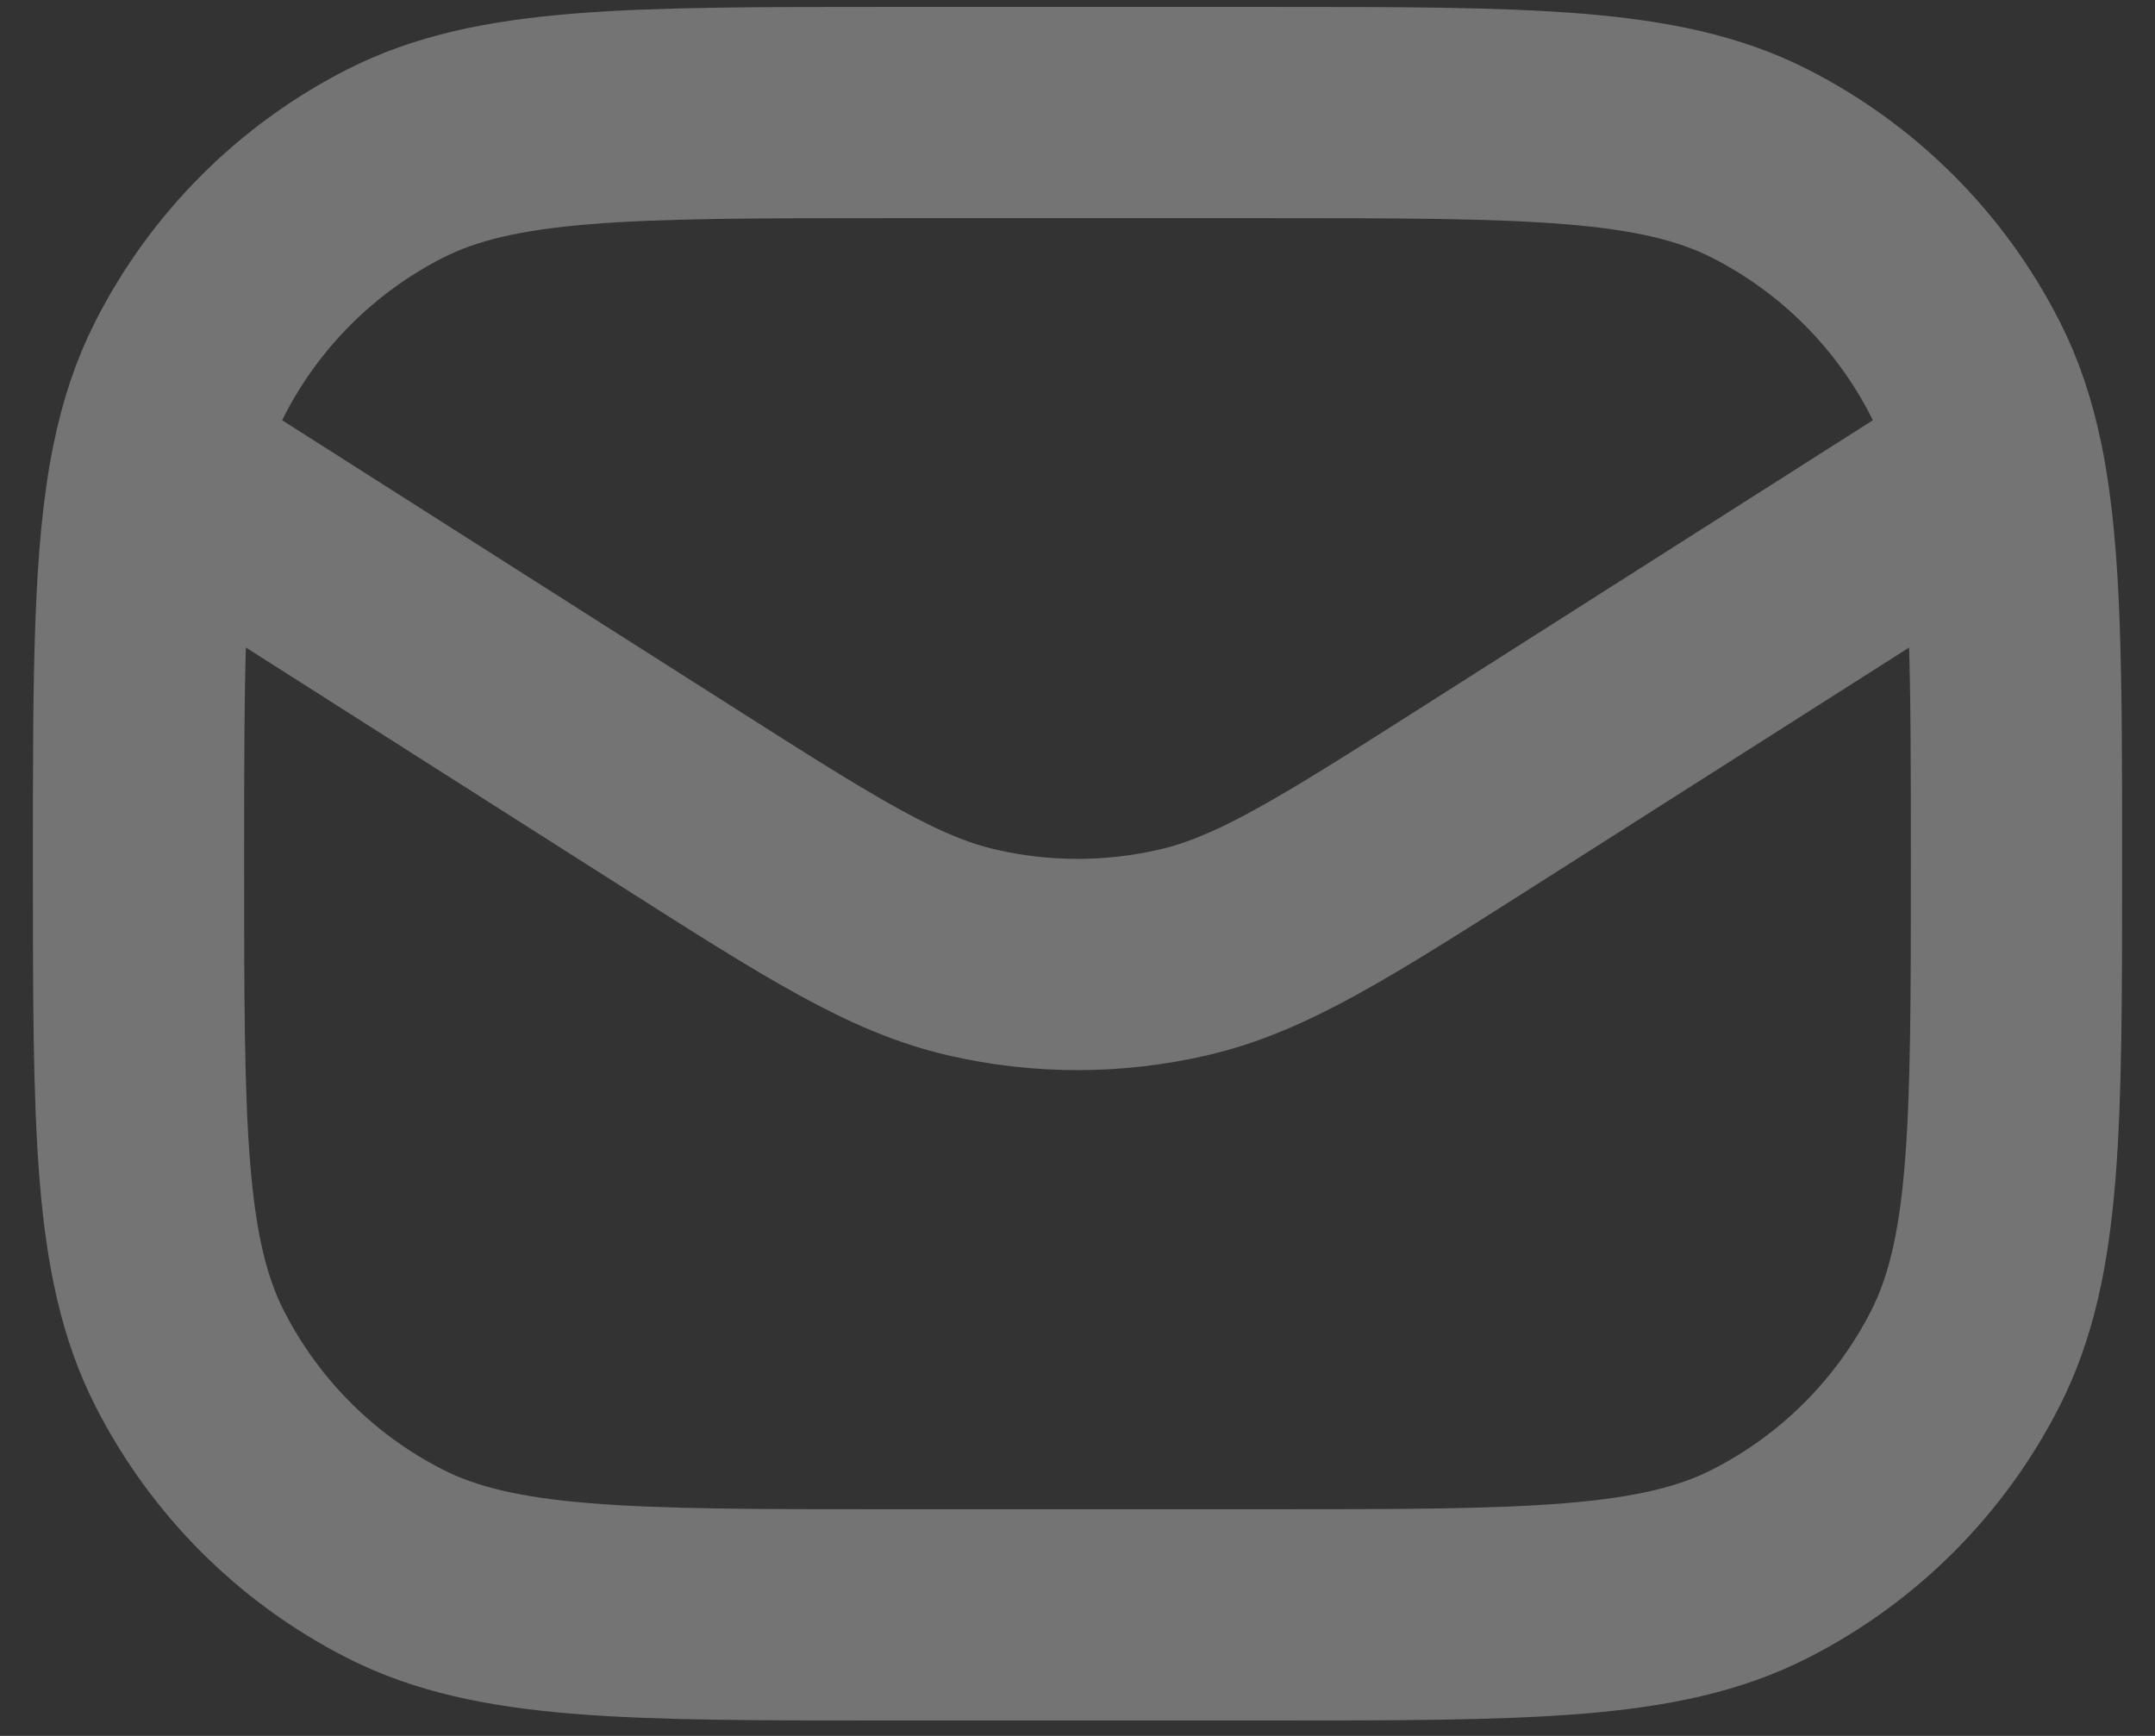 <svg width="36" height="29" viewBox="0 0 36 29" fill="none" xmlns="http://www.w3.org/2000/svg">
<rect x="0" y="0" width="36" height="29" fill="#333333" stroke="none"/>
<path d="M33.378 7.781L24.737 13.279C22.296 14.833 21.075 15.61 19.763 15.912C18.603 16.18 17.397 16.18 16.237 15.912C14.925 15.61 13.704 14.833 11.263 13.279L2.622 7.781M33.378 7.781C33.686 9.287 33.686 11.302 33.686 14.429C33.686 18.822 33.686 21.018 32.831 22.696C32.08 24.172 30.88 25.372 29.404 26.123C27.726 26.978 25.53 26.978 21.137 26.978H14.863C10.47 26.978 8.274 26.978 6.596 26.123C5.12 25.372 3.921 24.172 3.169 22.696C2.314 21.018 2.314 18.822 2.314 14.429C2.314 11.302 2.314 9.287 2.622 7.781M33.378 7.781C33.253 7.172 33.078 6.646 32.831 6.163C32.08 4.687 30.88 3.487 29.404 2.735C27.726 1.88 25.53 1.88 21.137 1.88H14.863C10.47 1.88 8.274 1.88 6.596 2.735C5.12 3.487 3.921 4.687 3.169 6.163C2.922 6.646 2.747 7.172 2.622 7.781" stroke="white" stroke-opacity="0.32" stroke-width="3.529" stroke-linecap="round" stroke-linejoin="round"/>
</svg>
